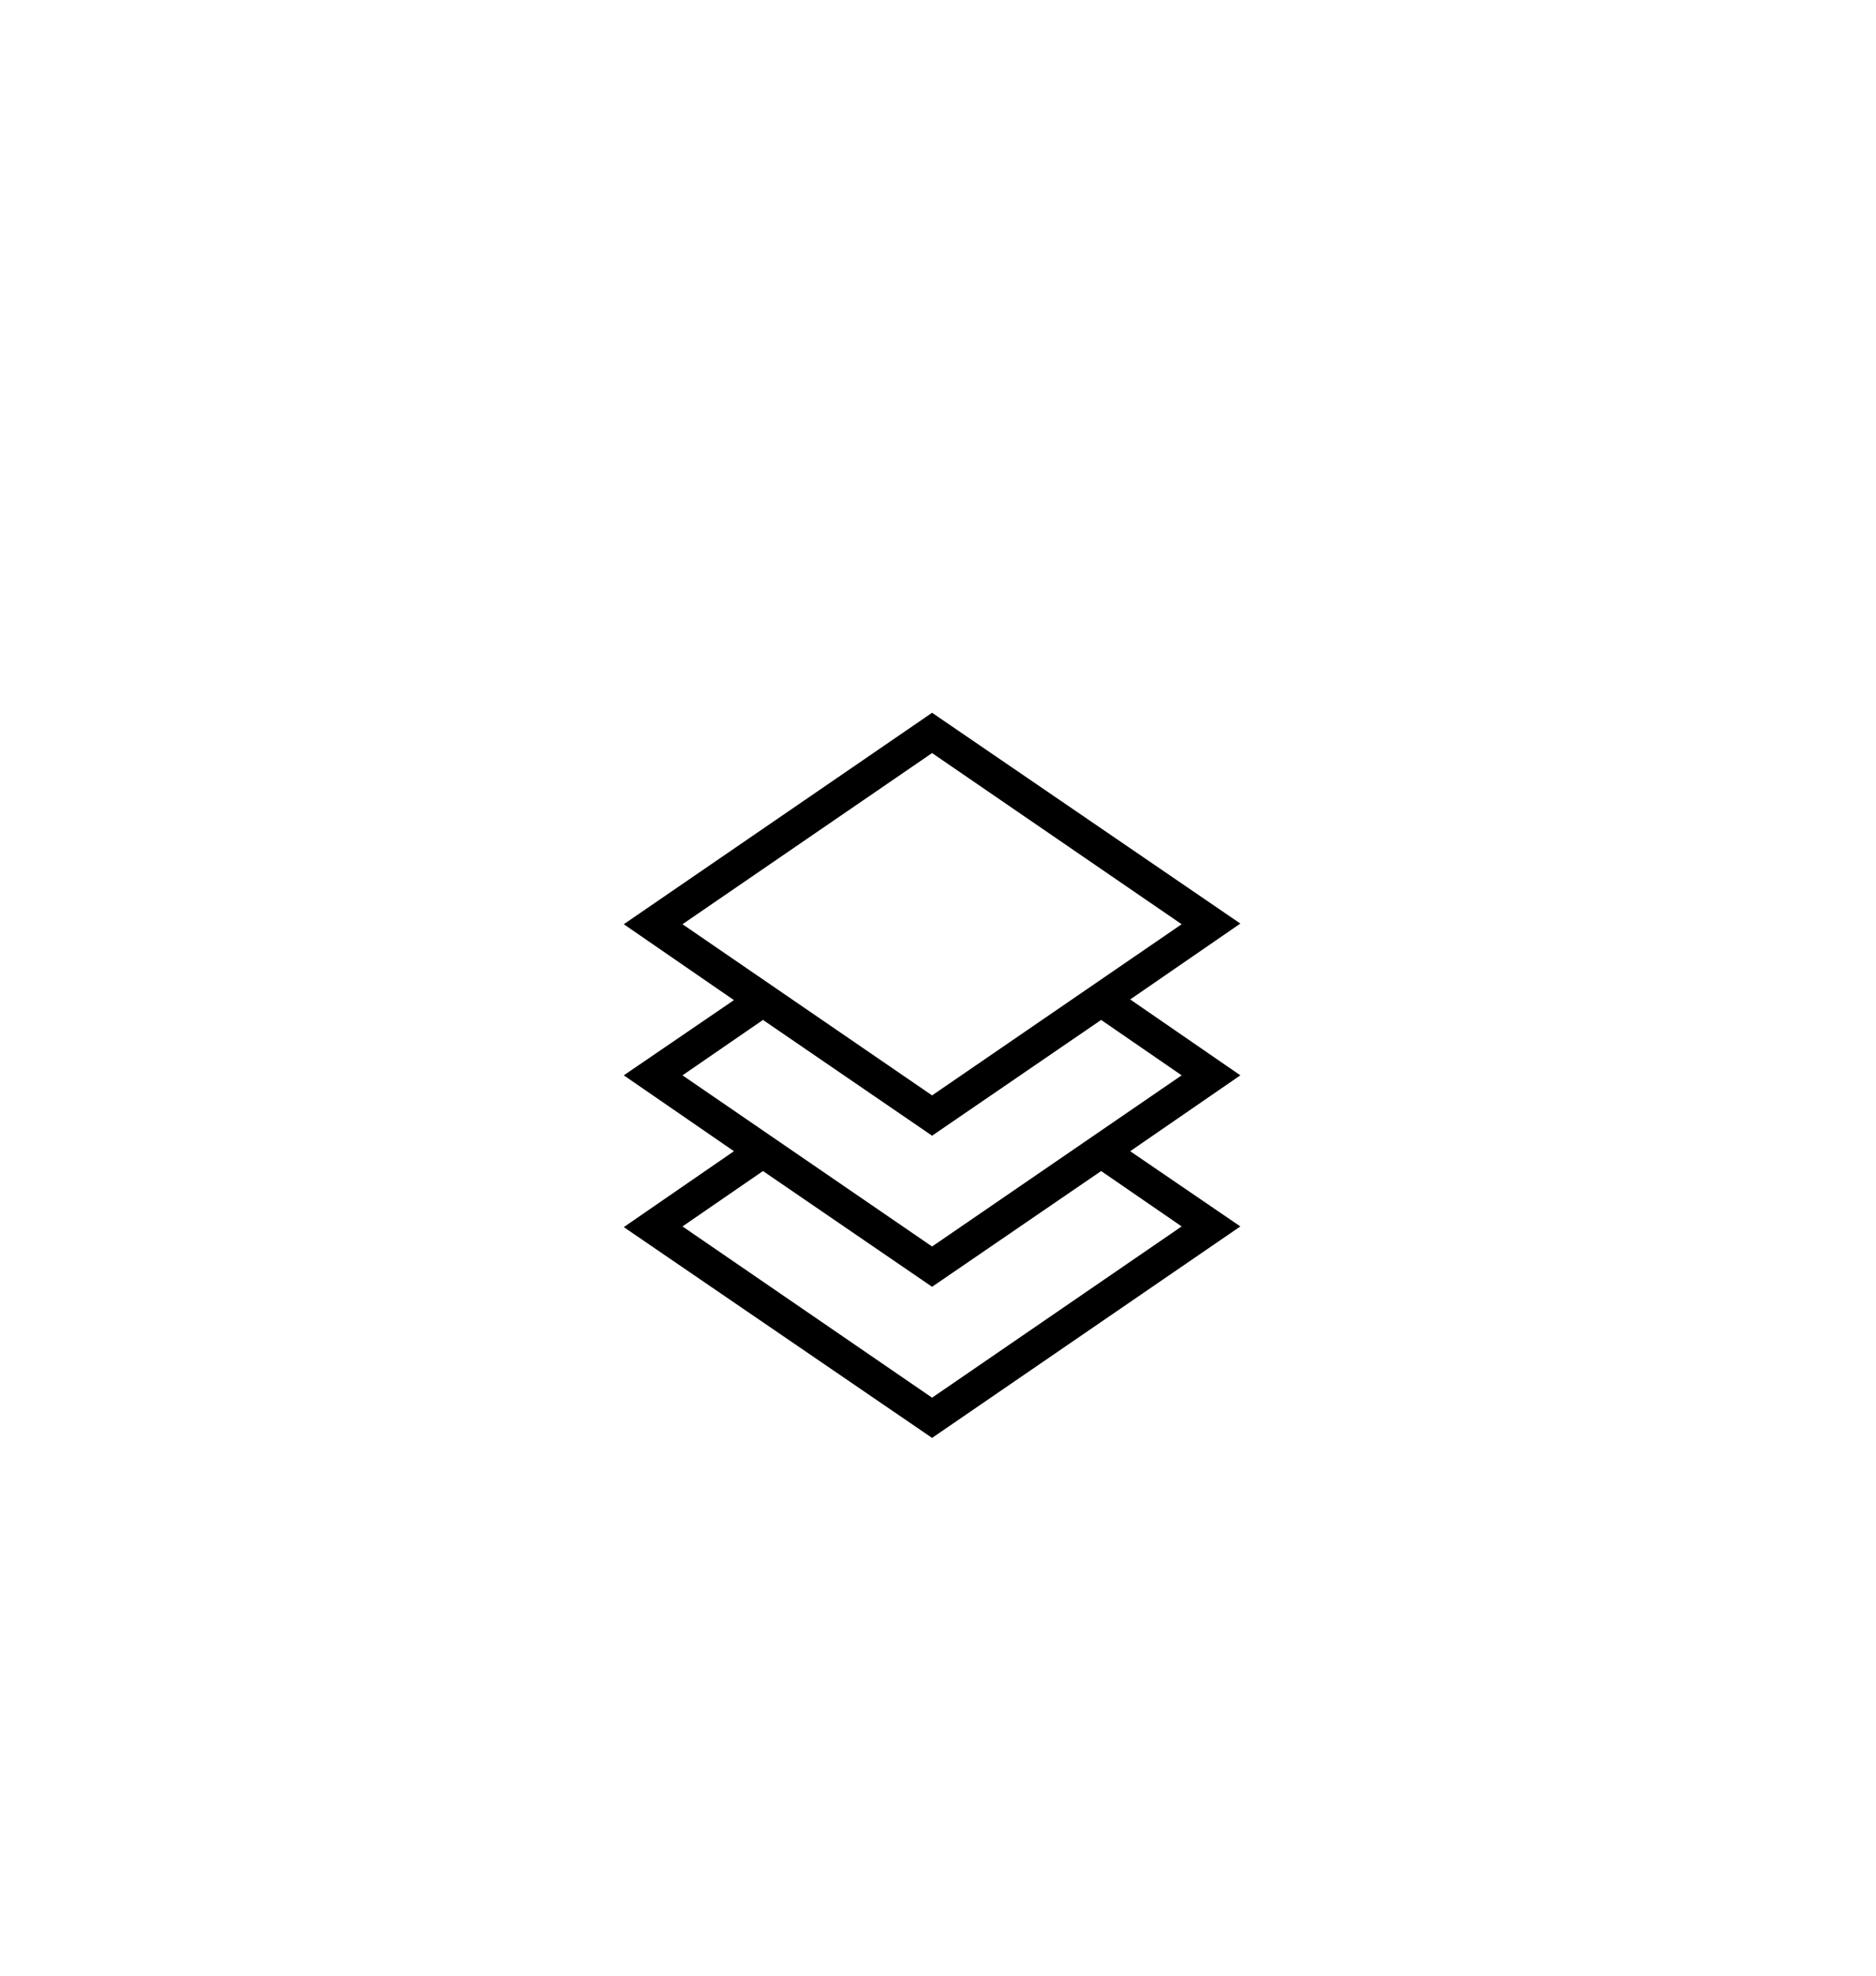 <?xml version="1.0" encoding="UTF-8"?>
<svg width="113px" height="119px" viewBox="0 0 113 119" version="1.1" xmlns="http://www.w3.org/2000/svg" xmlns:xlink="http://www.w3.org/1999/xlink">
    <title>B4788643-45A3-45BB-8754-6B90370CD9CF</title>
    <defs>
        <filter x="-4.8%" y="-22.6%" width="109.7%" height="145.1%" filterUnits="objectBoundingBox" id="filter-1">
            <feOffset dx="0" dy="5" in="SourceAlpha" result="shadowOffsetOuter1"></feOffset>
            <feGaussianBlur stdDeviation="10.5" in="shadowOffsetOuter1" result="shadowBlurOuter1"></feGaussianBlur>
            <feColorMatrix values="0 0 0 0 0   0 0 0 0 0   0 0 0 0 0  0 0 0 0.1 0" type="matrix" in="shadowBlurOuter1" result="shadowMatrixOuter1"></feColorMatrix>
            <feMerge>
                <feMergeNode in="shadowMatrixOuter1"></feMergeNode>
                <feMergeNode in="SourceGraphic"></feMergeNode>
            </feMerge>
        </filter>
    </defs>
    <g id="Page-1" stroke="none" stroke-width="1" fill="none" fill-rule="evenodd">
        <g id="unit-details" transform="translate(-1033, -652)" fill="#000000" fill-rule="nonzero">
            <g id="Group-6" filter="url(#filter-1)" transform="translate(362.447, 565.446)">
                <g id="noun_Level_1278736" transform="translate(707.782, 124.483)">
                    <path d="M18.914,43.674 L37.483,30.937 L30.848,26.407 L37.483,21.837 L30.848,17.266 L37.483,12.696 L18.914,0 L0.344,12.736 L6.979,17.307 L0.344,21.837 L6.979,26.407 L0.344,30.978 L18.914,43.674 Z M3.88,12.736 L18.914,2.427 L33.947,12.736 L18.914,23.045 L3.88,12.736 Z M3.88,21.837 L8.729,18.5 L18.914,25.473 L29.098,18.5 L33.947,21.837 L18.914,32.146 L3.88,21.837 Z M8.729,27.601 L18.914,34.573 L29.098,27.601 L33.947,30.937 L18.914,41.251 L3.88,30.937 L8.729,27.601 Z" id="Shape"></path>
                </g>
            </g>
        </g>
    </g>
</svg>
